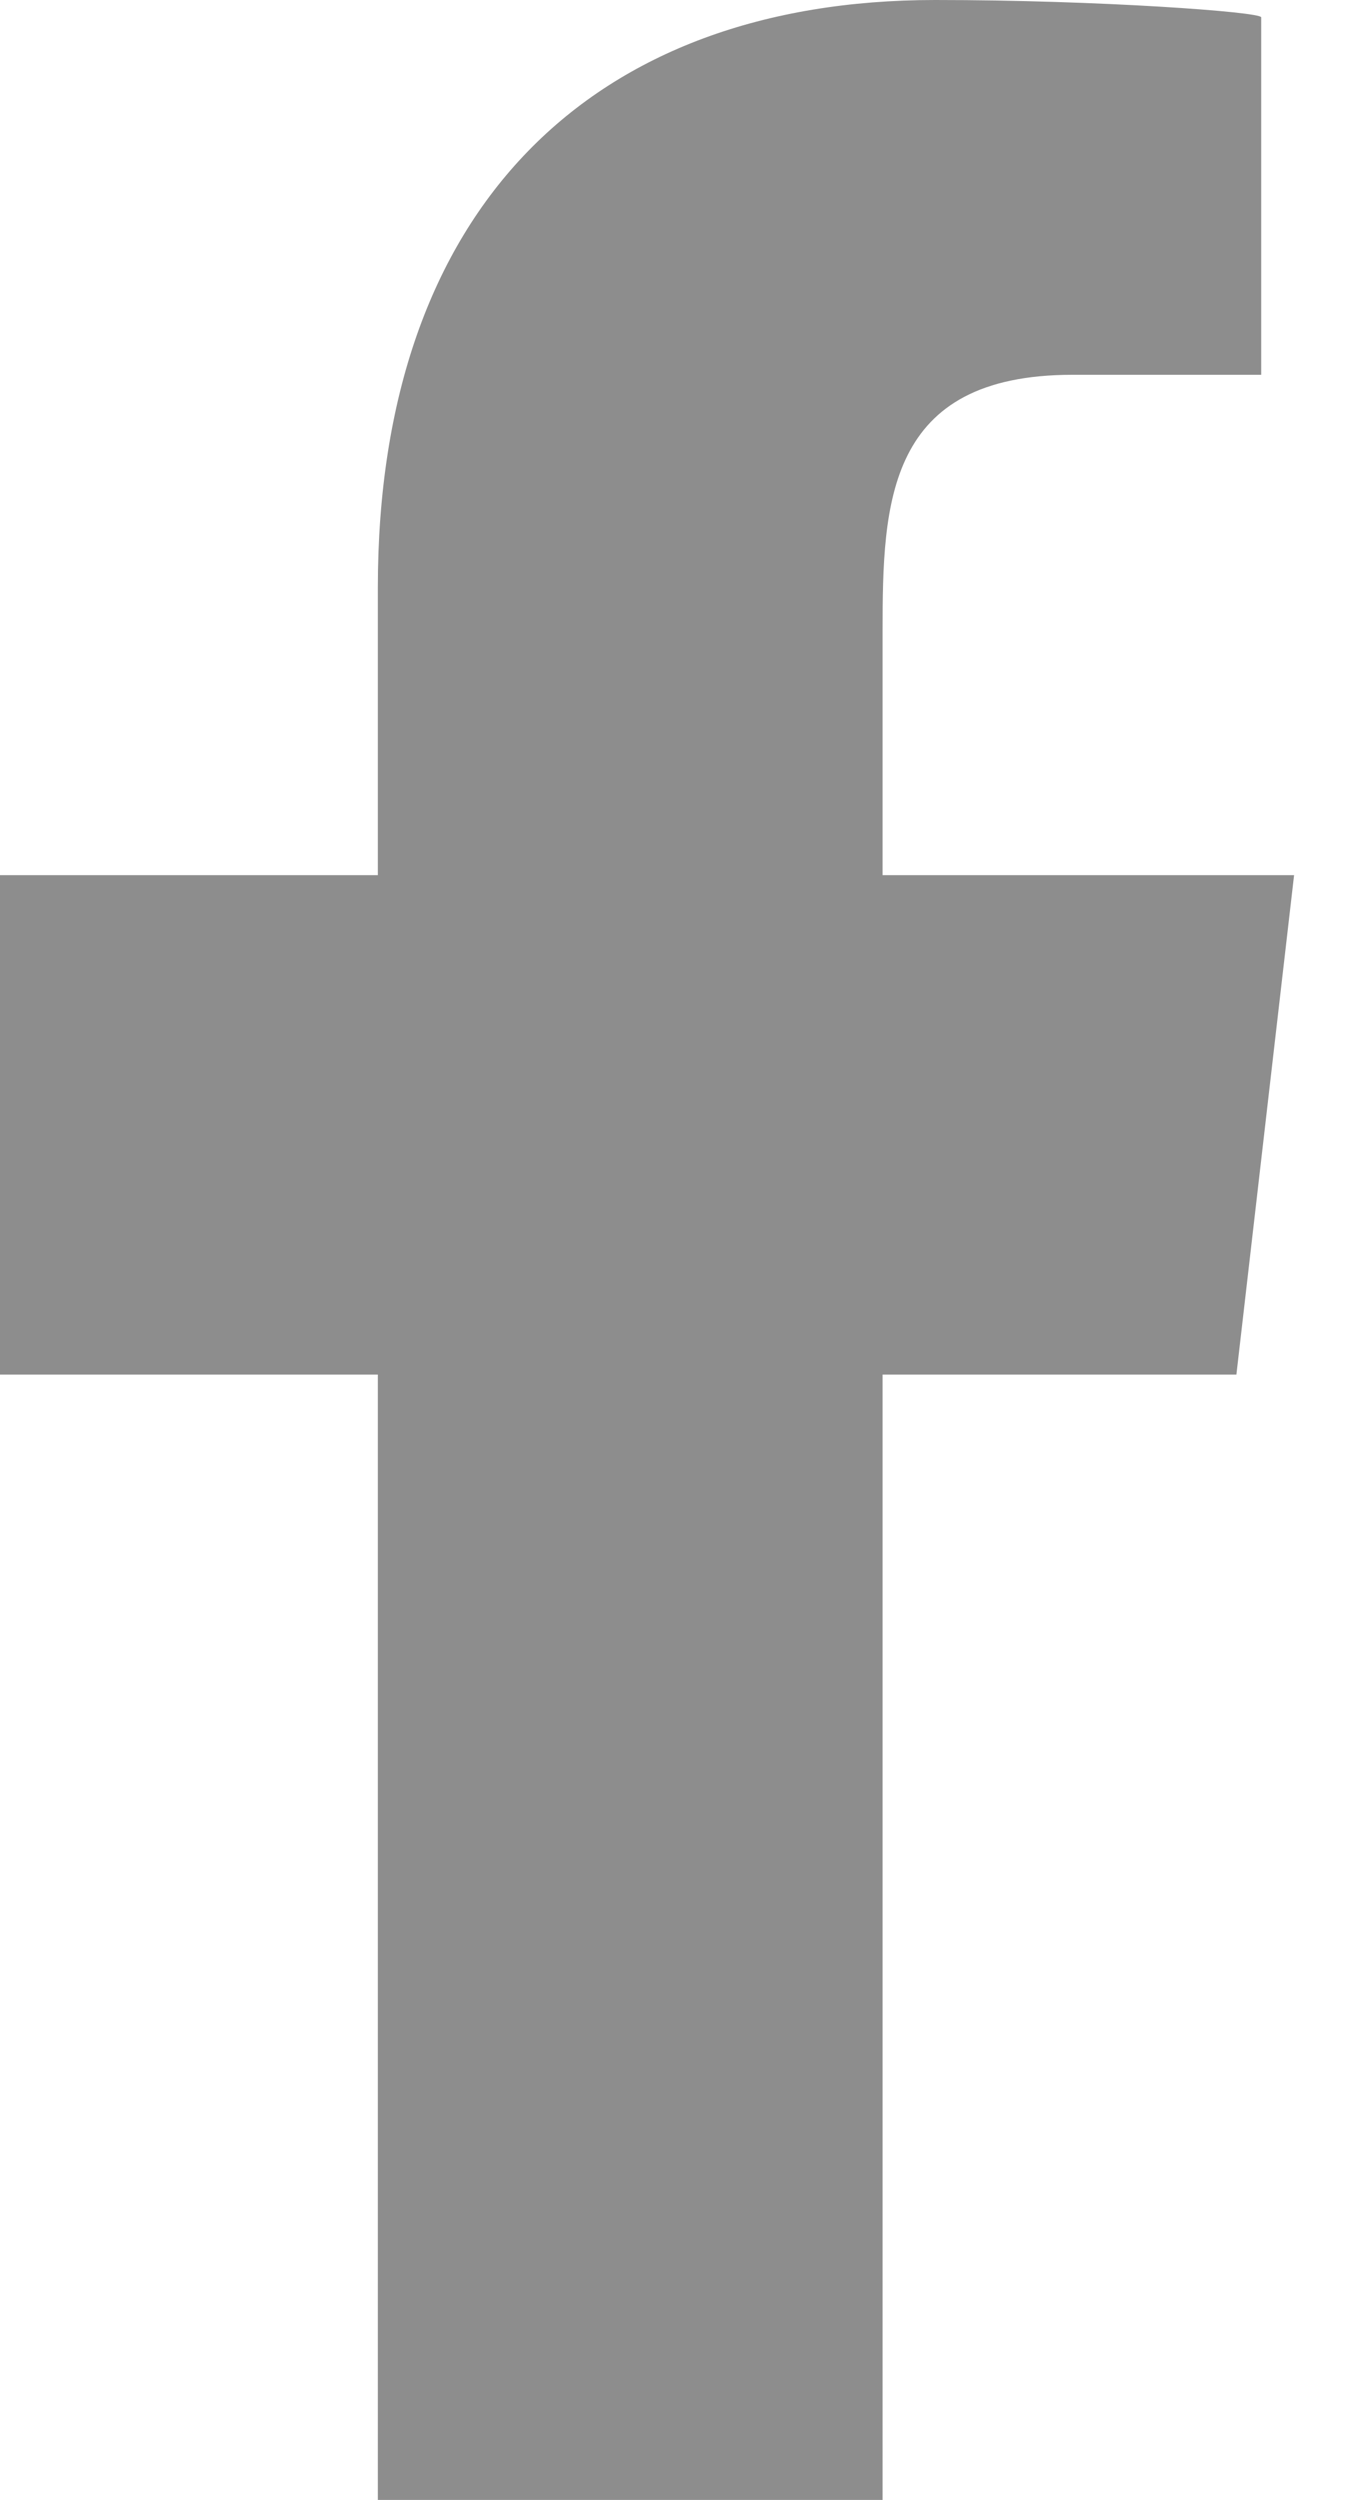<?xml version="1.0" encoding="UTF-8"?>
<svg xmlns="http://www.w3.org/2000/svg" xmlns:xlink="http://www.w3.org/1999/xlink" width="7pt" height="13pt" viewBox="0 0 7 13" version="1.1">
<g id="surface1">
<path style=" stroke:none;fill-rule:evenodd;fill:#8d8d8d;fill-opacity:1;" d="M 4.59 13 L 4.59 7.148 L 6.43 7.148 L 6.73 4.551 L 4.59 4.551 L 4.59 3.281 C 4.59 2.617 4.609 1.949 5.578 1.949 L 6.559 1.949 L 6.559 0.09 C 6.559 0.062 5.715 0 4.863 0 C 3.082 0 1.965 1.078 1.965 3.055 L 1.965 4.551 L 0 4.551 L 0 7.148 L 1.965 7.148 L 1.965 13 Z M 4.59 13 "/>
</g>
</svg>

